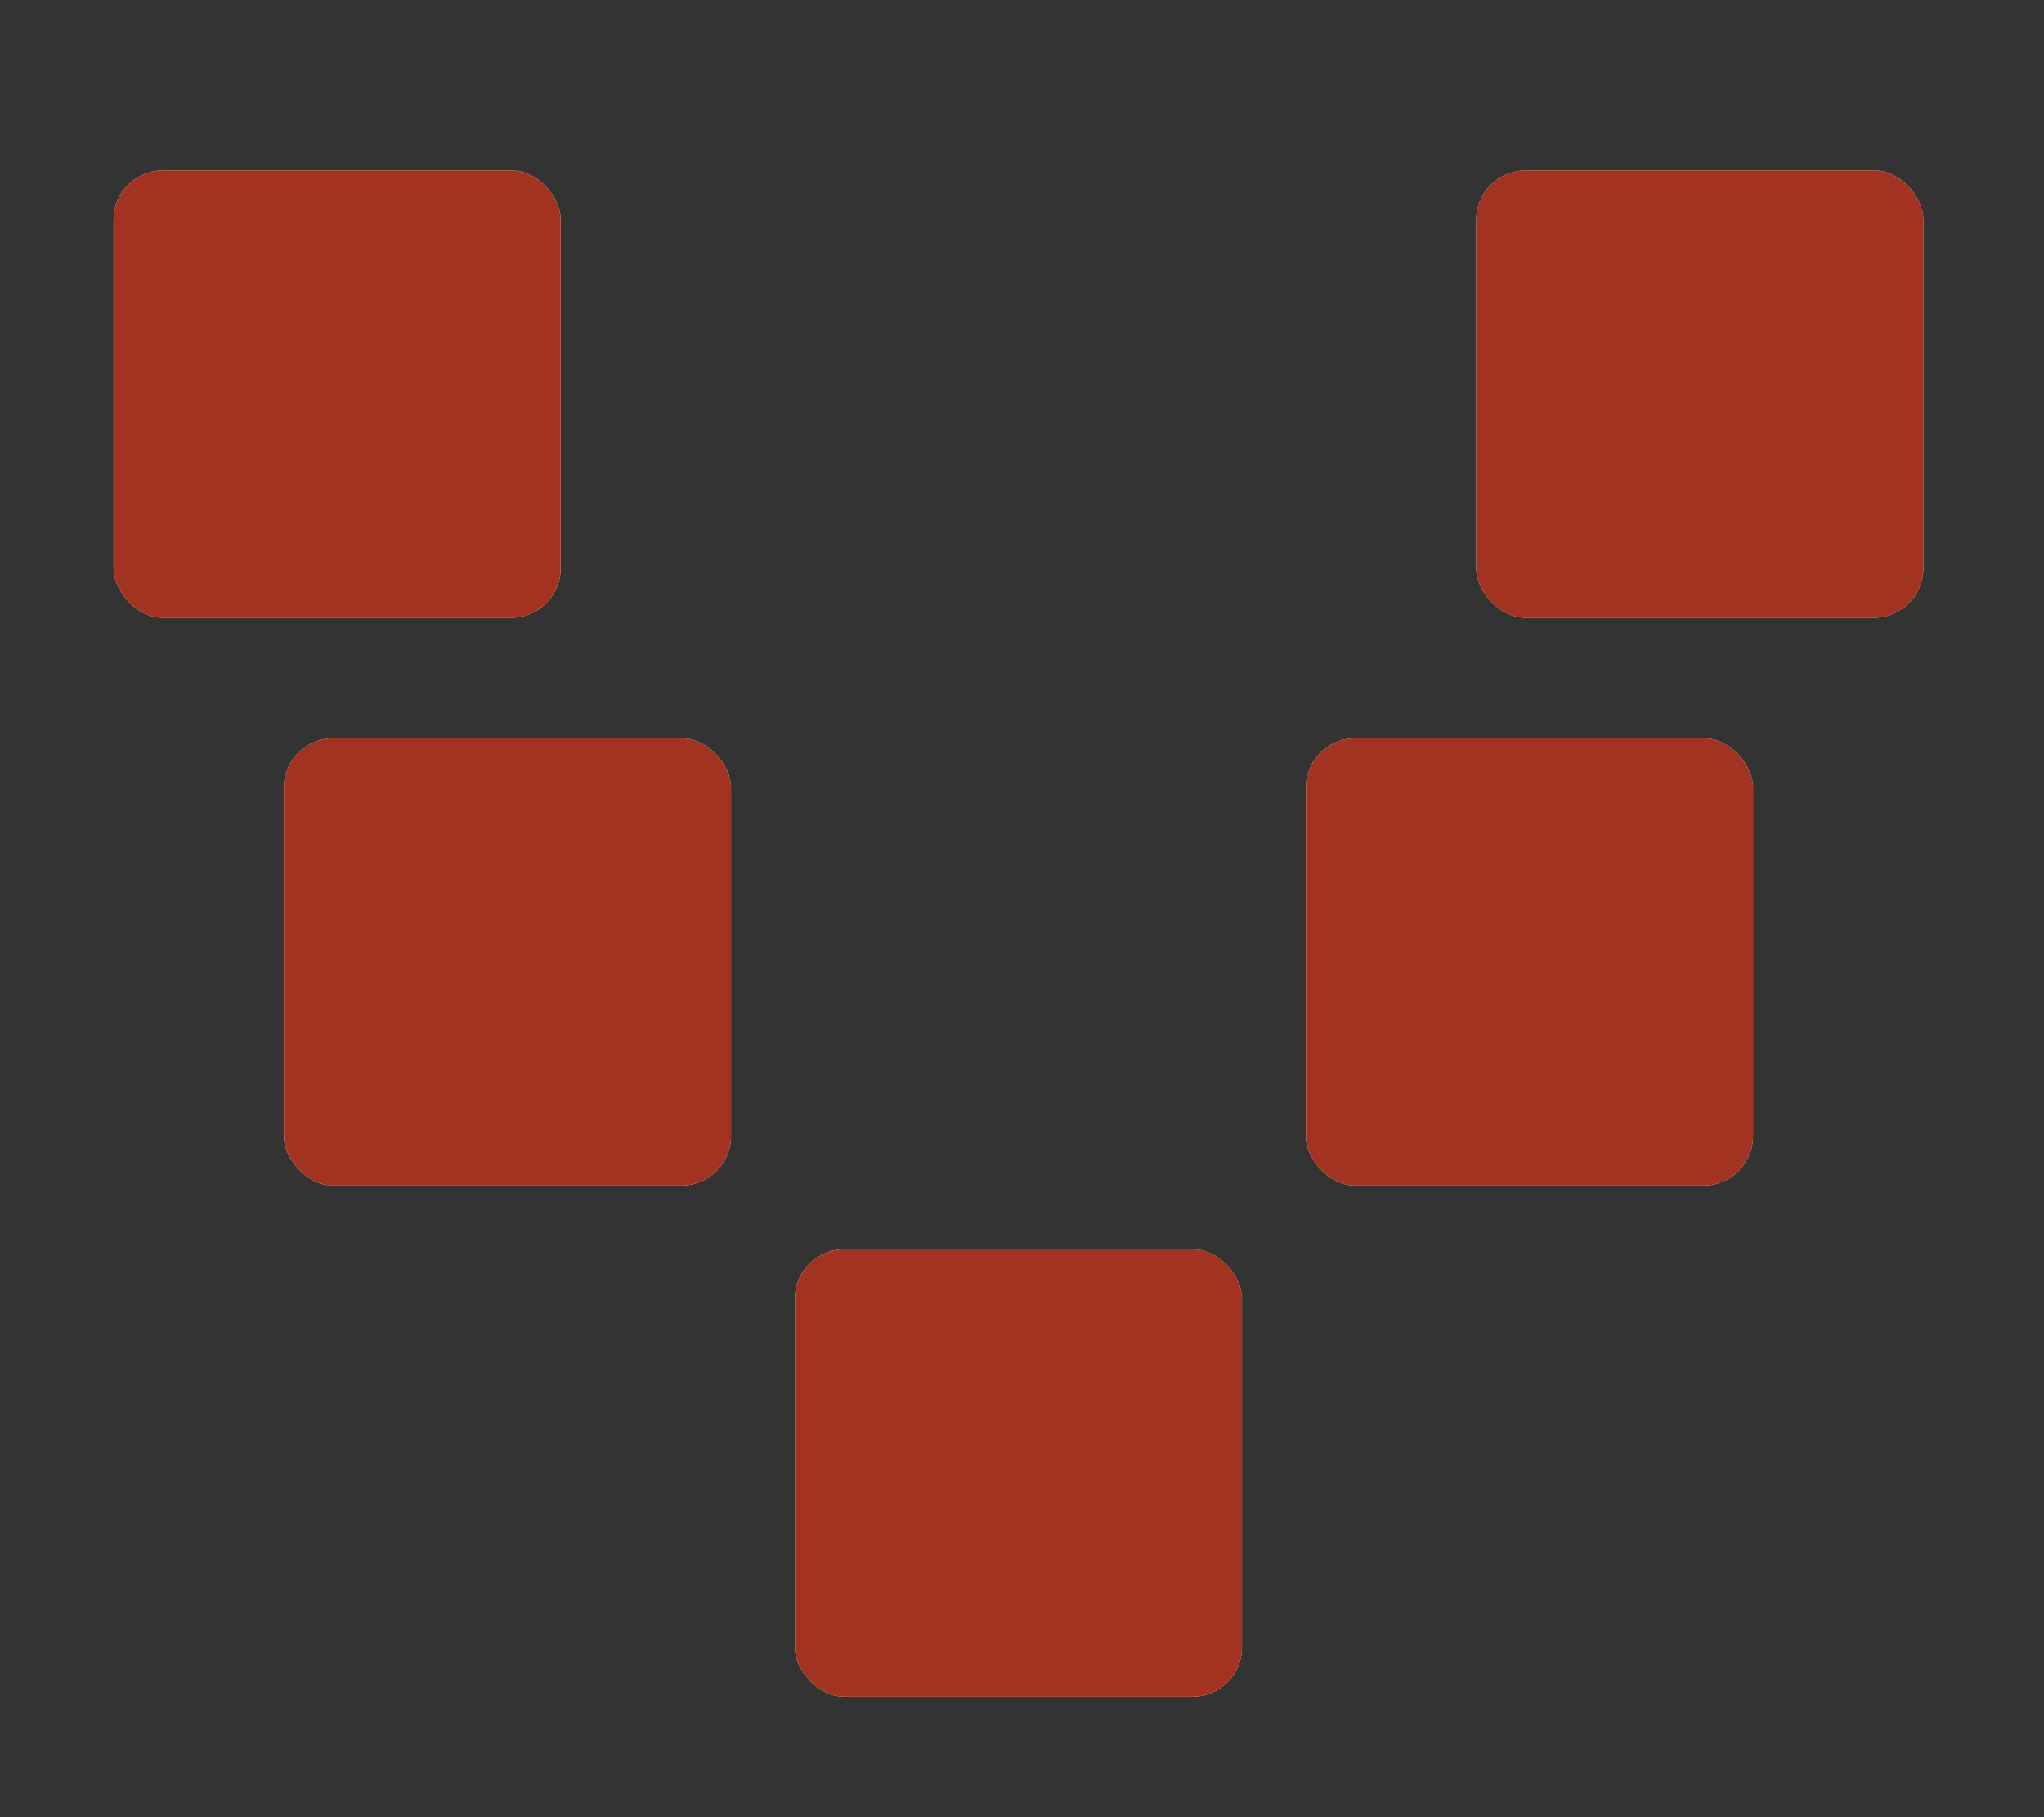 <svg width="36" height="32" viewBox="0 0 36 32" fill="none" xmlns="http://www.w3.org/2000/svg">
<rect x="0" y="0" width="36" height="32" fill="#333333" stroke="none"/>
<rect x="5" y="13" width="7.875" height="7.878" rx="0.871" fill="white"/>
<rect x="5" y="13" width="7.875" height="7.878" rx="0.871" fill="#A13320"/>
<rect x="2" y="3" width="7.875" height="7.878" rx="0.871" fill="white"/>
<rect x="2" y="3" width="7.875" height="7.878" rx="0.871" fill="#A13320"/>
<rect x="26" y="3" width="7.875" height="7.878" rx="0.871" fill="white"/>
<rect x="26" y="3" width="7.875" height="7.878" rx="0.871" fill="#A13320"/>
<rect x="23" y="13" width="7.875" height="7.878" rx="0.871" fill="white"/>
<rect x="23" y="13" width="7.875" height="7.878" rx="0.871" fill="#A13320"/>
<rect x="14" y="22" width="7.875" height="7.878" rx="0.871" fill="white"/>
<rect x="14" y="22" width="7.875" height="7.878" rx="0.871" fill="#A13320"/>
</svg>
